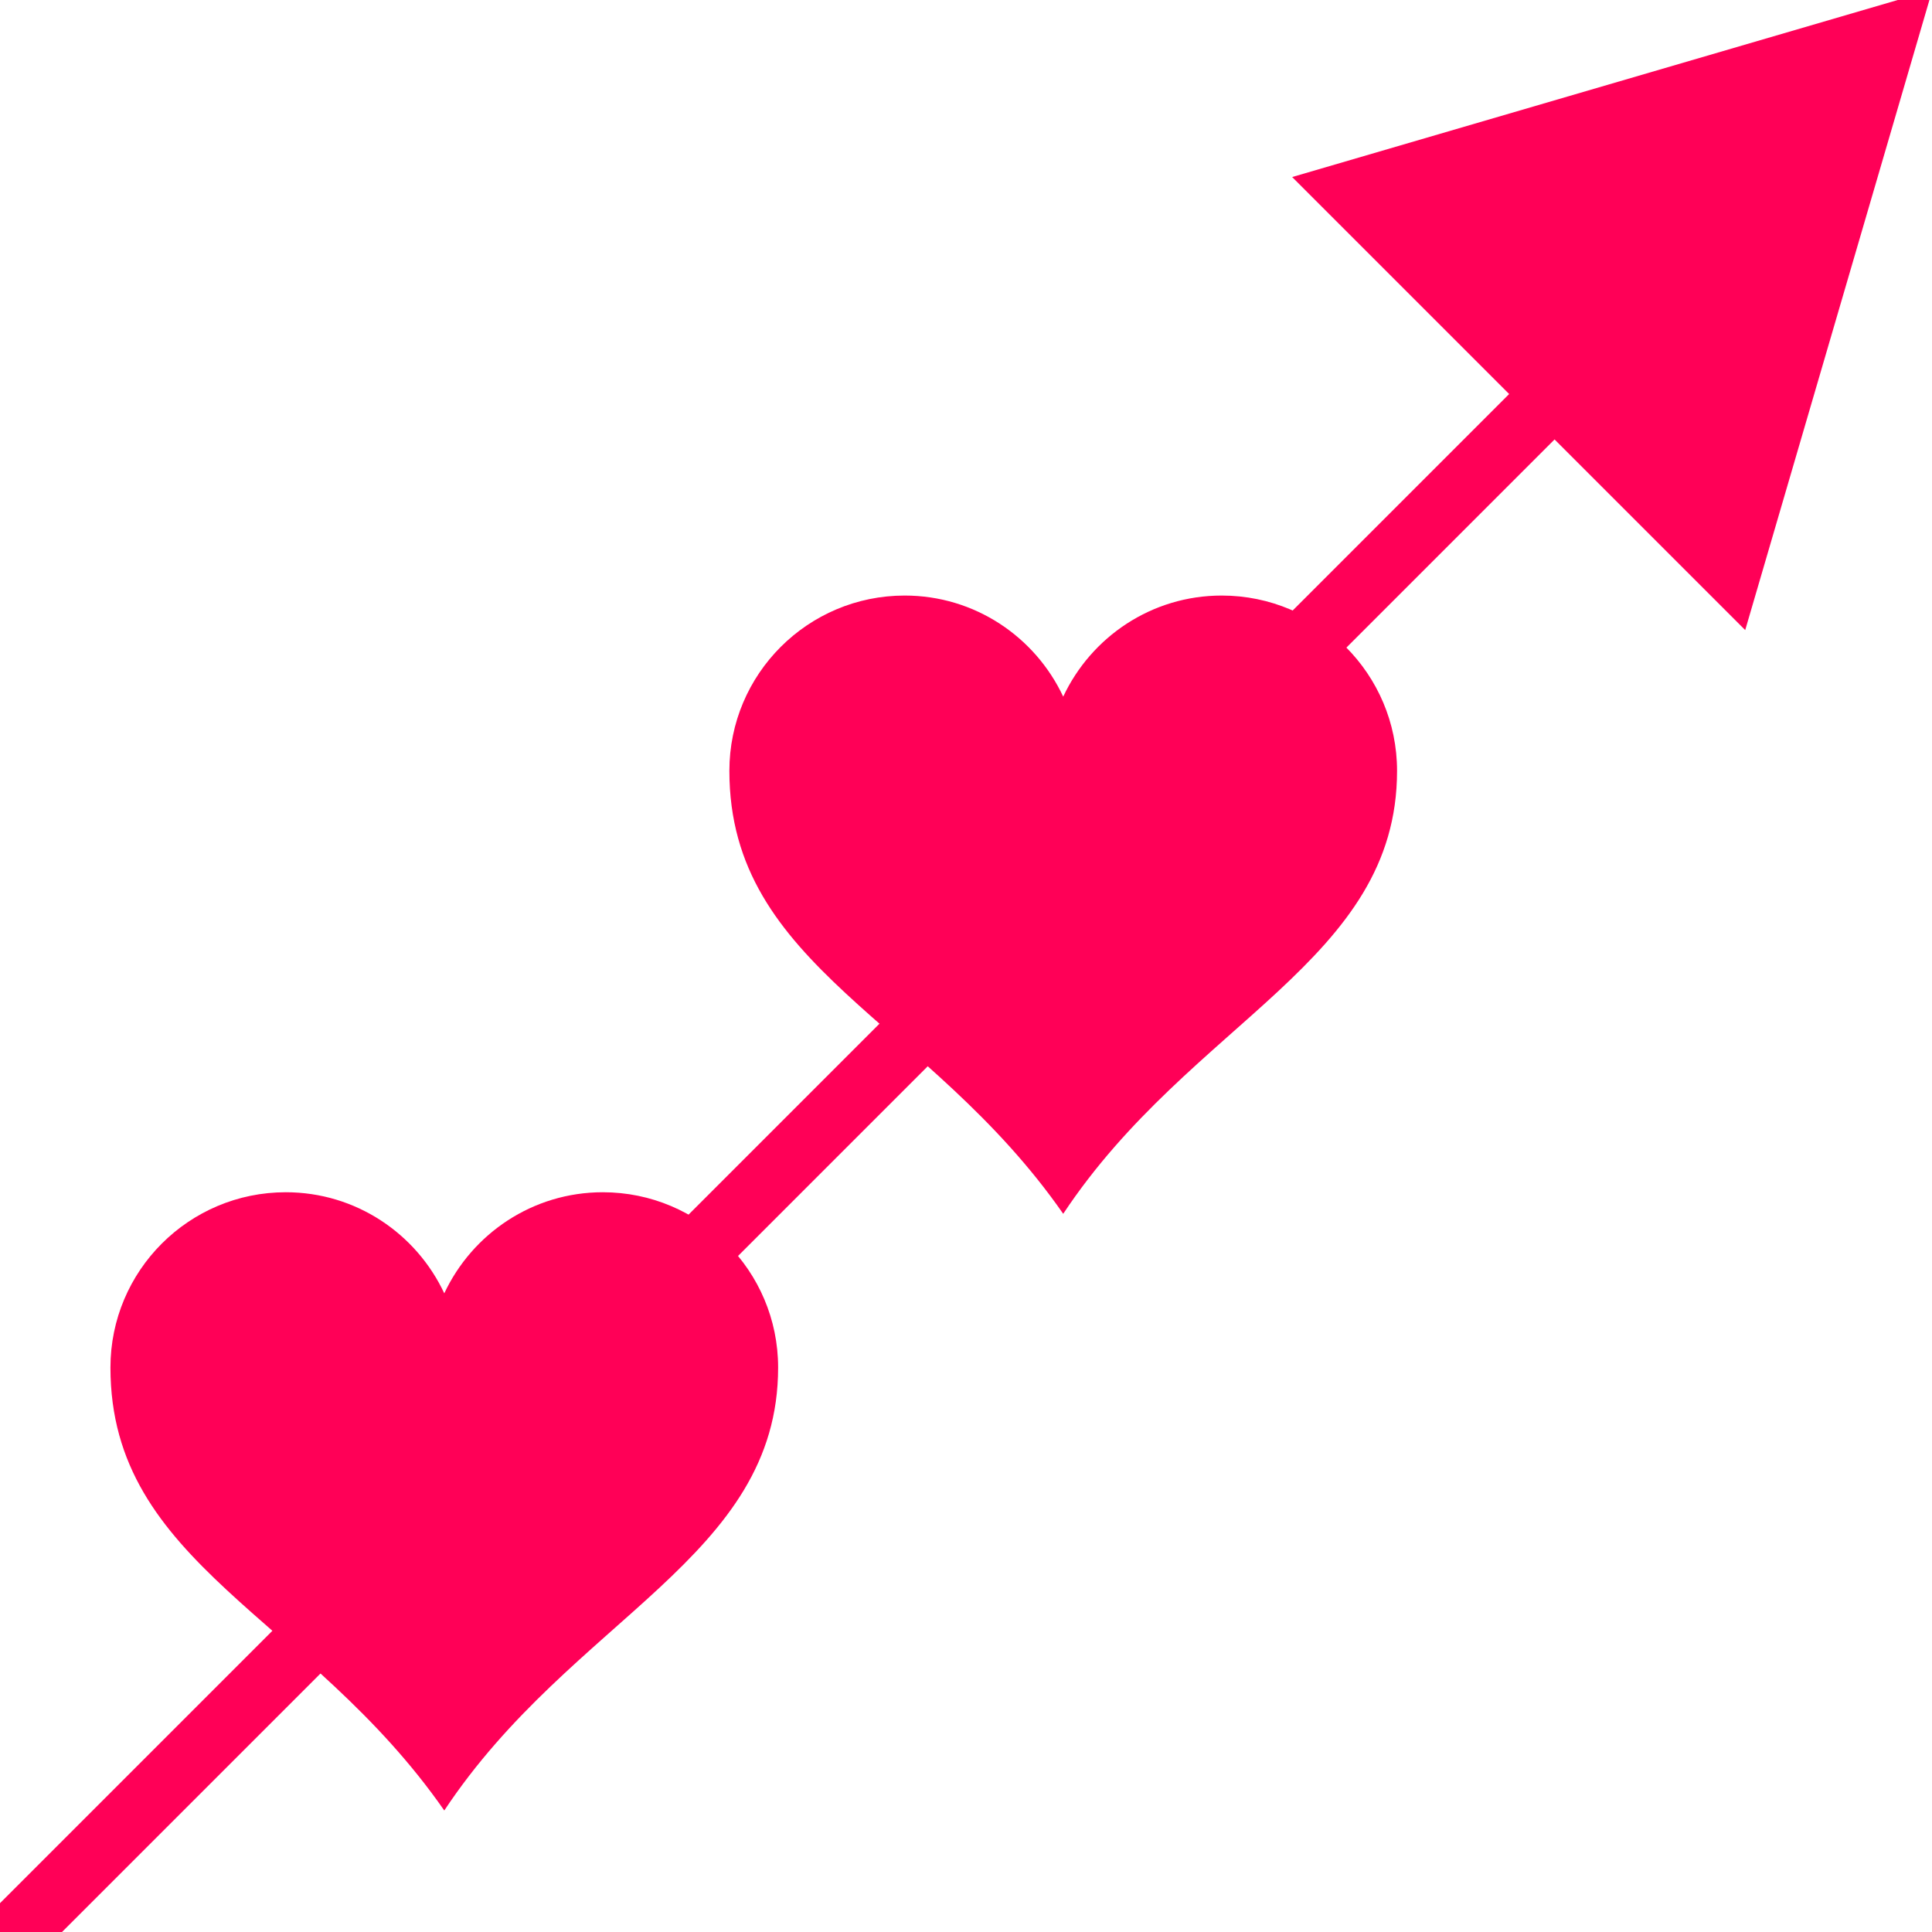 <?xml version="1.0" encoding="UTF-8" standalone="no"?>
<!-- Generator: Adobe Illustrator 14.0.0, SVG Export Plug-In . SVG Version: 6.00 Build 43363)  -->

<svg
   xmlns:dc="http://purl.org/dc/elements/1.1/"
   xmlns:cc="http://creativecommons.org/ns#"
   xmlns:rdf="http://www.w3.org/1999/02/22-rdf-syntax-ns#"
   xmlns:svg="http://www.w3.org/2000/svg"
   xmlns="http://www.w3.org/2000/svg"
   xmlns:sodipodi="http://sodipodi.sourceforge.net/DTD/sodipodi-0.dtd"
   xmlns:inkscape="http://www.inkscape.org/namespaces/inkscape"
   version="1.1"
   x="0px"
   y="0px"
   width="15.464"
   height="15.467"
   viewBox="229.913 219.502 15.464 15.467"
   enable-background="new 229.913 219.502 16 15.408"
   xml:space="preserve"
   id="svg115"
   sodipodi:docname="heart_graph.svg"
   inkscape:version="0.92.2 5c3e80d, 2017-08-06"
   inkscape:export-filename="/home/tom/Documents/percent-anniversary/favicon.png"
   inkscape:export-xdpi="198.64999"
   inkscape:export-ydpi="198.64999"><defs
     id="defs119"><inkscape:perspective
       id="perspective106-7"
       sodipodi:type="inkscape:persp3d"
       inkscape:vp_x="0 : 526.18108 : 1"
       inkscape:vp_y="0 : 999.99997 : 0"
       inkscape:persp3d-origin="372.04723 : 350.78738 : 1"
       inkscape:vp_z="744.09447 : 526.18108 : 1" /><inkscape:perspective
       id="perspective148-9"
       sodipodi:type="inkscape:persp3d"
       inkscape:vp_x="0 : 526.18108 : 1"
       inkscape:vp_y="0 : 999.99997 : 0"
       inkscape:persp3d-origin="372.04723 : 350.78738 : 1"
       inkscape:vp_z="744.09447 : 526.18108 : 1" /><inkscape:perspective
       id="perspective180-3"
       sodipodi:type="inkscape:persp3d"
       inkscape:vp_x="0 : 526.18108 : 1"
       inkscape:vp_y="0 : 999.99997 : 0"
       inkscape:persp3d-origin="372.04723 : 350.78738 : 1"
       inkscape:vp_z="744.09447 : 526.18108 : 1" /><inkscape:perspective
       id="perspective4720-1"
       sodipodi:type="inkscape:persp3d"
       inkscape:vp_x="0 : 526.18108 : 1"
       inkscape:vp_y="0 : 999.99997 : 0"
       inkscape:persp3d-origin="372.04723 : 350.78738 : 1"
       inkscape:vp_z="744.09447 : 526.18108 : 1" /></defs><sodipodi:namedview
     pagecolor="#ffffff"
     bordercolor="#666666"
     borderopacity="1"
     objecttolerance="10"
     gridtolerance="10"
     guidetolerance="10"
     inkscape:pageopacity="0"
     inkscape:pageshadow="2"
     inkscape:window-width="1366"
     inkscape:window-height="718"
     id="namedview117"
     showgrid="false"
     inkscape:zoom="21.661111"
     inkscape:cx="0.32827699"
     inkscape:cy="8.6010372"
     inkscape:window-x="0"
     inkscape:window-y="0"
     inkscape:window-maximized="1"
     inkscape:current-layer="svg115"
     fit-margin-top="0"
     fit-margin-left="0"
     fit-margin-right="0"
     fit-margin-bottom="0" /><g
     id="Selected_x5F_Ver1"
     display="none"
     style="display:none"
     transform="translate(-0.376,0.018)"><g
       id="svg1"
       sodipodi:docname="heart_jon_phillips_01.svg"
       sodipodi:docbase="C:\Documents and Settings\Jon Phillips\My Documents\projects\clipart-project\submissions"
       inkscape:version="0.46"
       sodipodi:version="0.32"
       inkscape:output_extension="org.inkscape.output.svg.inkscape"
       display="inline"
       style="display:inline"><defs
         id="defs3"><inkscape:perspective
           id="perspective9"
           sodipodi:type="inkscape:persp3d"
           inkscape:vp_x="0 : 526.18108 : 1"
           inkscape:vp_y="0 : 999.99997 : 0"
           inkscape:persp3d-origin="372.04723 : 350.78738 : 1"
           inkscape:vp_z="744.09447 : 526.18108 : 1" /></defs><sodipodi:namedview
         id="base"
         inkscape:guide-bbox="true"
         inkscape:current-layer="layer1"
         inkscape:cx="549.40674"
         borderopacity="1.0"
         inkscape:pageopacity="0.0"
         inkscape:cy="596.00159"
         inkscape:document-units="px"
         bordercolor="#666666"
         inkscape:window-height="667"
         inkscape:window-width="866"
         inkscape:window-x="88"
         inkscape:window-y="116"
         inkscape:pageshadow="2"
         inkscape:zoom="0.35"
         pagecolor="#ffffff"
         showguides="true"
         showgrid="false" /><g
         id="layer1"
         transform="translate(-134.066,-225.796)"
         inkscape:label="Layer 1"
         inkscape:groupmode="layer"><linearGradient
           id="path7_9_"
           gradientUnits="userSpaceOnUse"
           x1="371.977"
           y1="459.736"
           x2="371.977"
           y2="445.914"><stop
             offset="0"
             style="stop-color:#CE5C00"
             id="stop6" /><stop
             offset="0.175"
             style="stop-color:#D16200"
             id="stop8" /><stop
             offset="0.398"
             style="stop-color:#D97100"
             id="stop10" /><stop
             offset="0.646"
             style="stop-color:#E68B00"
             id="stop12" /><stop
             offset="0.912"
             style="stop-color:#F8AF00"
             id="stop14" /><stop
             offset="1"
             style="stop-color:#FFBD00"
             id="stop16" /></linearGradient><path
           id="path7"
           sodipodi:nodetypes="ccccccc"
           d="m 368.433,445.913 c -2.165,0 -3.92,1.755 -3.92,3.919 0,4.401 4.438,5.555 7.464,9.904 2.863,-4.321 7.464,-5.645 7.464,-9.904 0,-2.164 -1.756,-3.919 -3.92,-3.919 -1.568,0 -2.918,0.926 -3.544,2.26 -0.626,-1.334 -1.975,-2.26 -3.544,-2.26 z"
           inkscape:connector-curvature="0"
           style="fill:url(#path7_9_);stroke:#703c19;stroke-width:1.006" /></g></g><g
       id="svg1_copy_2"
       sodipodi:docname="heart_jon_phillips_01.svg"
       sodipodi:docbase="C:\Documents and Settings\Jon Phillips\My Documents\projects\clipart-project\submissions"
       inkscape:version="0.46"
       sodipodi:version="0.32"
       inkscape:output_extension="org.inkscape.output.svg.inkscape"
       display="inline"
       style="display:inline"><defs
         id="defs24"><inkscape:perspective
           id="perspective22"
           sodipodi:type="inkscape:persp3d"
           inkscape:vp_x="0 : 526.18108 : 1"
           inkscape:vp_y="0 : 999.99997 : 0"
           inkscape:persp3d-origin="372.04723 : 350.78738 : 1"
           inkscape:vp_z="744.09447 : 526.18108 : 1" /></defs><sodipodi:namedview
         id="namedview26"
         inkscape:guide-bbox="true"
         inkscape:current-layer="layer1"
         inkscape:cx="549.40674"
         borderopacity="1.0"
         inkscape:pageopacity="0.0"
         inkscape:cy="596.00159"
         inkscape:document-units="px"
         bordercolor="#666666"
         inkscape:window-height="667"
         inkscape:window-width="866"
         inkscape:window-x="88"
         inkscape:window-y="116"
         inkscape:pageshadow="2"
         inkscape:zoom="0.35"
         pagecolor="#ffffff"
         showguides="true"
         showgrid="false" /><g
         id="layer1_5_"
         transform="translate(-134.066,-225.796)"
         inkscape:label="Layer 1"
         inkscape:groupmode="layer"
         style="opacity:0.45"><linearGradient
           id="path7_10_"
           gradientUnits="userSpaceOnUse"
           x1="372.62"
           y1="459.736"
           x2="372.62"
           y2="448.07"><stop
             offset="0"
             style="stop-color:#703C19"
             id="stop28" /><stop
             offset="0.589"
             style="stop-color:#CE5C00"
             id="stop30" /></linearGradient><path
           id="path7_5_"
           sodipodi:nodetypes="ccccccc"
           d="m 365.805,453.426 c 1.543,1.95 4.169,3.427 6.172,6.311 2.576,-3.889 9.168,-6.734 7.043,-11.666 -0.301,2.726 -3,4.479 -5.584,5.271 -1.735,0.532 -5.124,1.333 -7.631,0.084 z"
           inkscape:connector-curvature="0"
           style="fill:url(#path7_10_)" /></g></g><g
       id="svg1_copy"
       sodipodi:docname="heart_jon_phillips_01.svg"
       sodipodi:docbase="C:\Documents and Settings\Jon Phillips\My Documents\projects\clipart-project\submissions"
       inkscape:version="0.46"
       sodipodi:version="0.32"
       inkscape:output_extension="org.inkscape.output.svg.inkscape"
       display="inline"
       style="display:inline"><defs
         id="defs38"><inkscape:perspective
           id="perspective36"
           sodipodi:type="inkscape:persp3d"
           inkscape:vp_x="0 : 526.18108 : 1"
           inkscape:vp_y="0 : 999.99997 : 0"
           inkscape:persp3d-origin="372.04723 : 350.78738 : 1"
           inkscape:vp_z="744.09447 : 526.18108 : 1" /></defs><sodipodi:namedview
         id="namedview40"
         inkscape:guide-bbox="true"
         inkscape:current-layer="layer1"
         inkscape:cx="549.40674"
         borderopacity="1.0"
         inkscape:pageopacity="0.0"
         inkscape:cy="596.00159"
         inkscape:document-units="px"
         bordercolor="#666666"
         inkscape:window-height="667"
         inkscape:window-width="866"
         inkscape:window-x="88"
         inkscape:window-y="116"
         inkscape:pageshadow="2"
         inkscape:zoom="0.35"
         pagecolor="#ffffff"
         showguides="true"
         showgrid="false" /><g
         id="layer1_1_"
         transform="translate(-134.066,-225.796)"
         inkscape:label="Layer 1"
         inkscape:groupmode="layer"><path
           id="path7_1_"
           sodipodi:nodetypes="ccccccc"
           d="m 368.433,445.913 c -2.165,0 -3.92,1.755 -3.92,3.919 0,4.401 4.438,5.555 7.464,9.904 2.863,-4.321 7.464,-5.645 7.464,-9.904 0,-2.164 -1.756,-3.919 -3.92,-3.919 -1.568,0 -2.918,0.926 -3.544,2.26 -0.626,-1.334 -1.975,-2.26 -3.544,-2.26 z"
           inkscape:connector-curvature="0"
           style="fill:none;stroke:#703c19;stroke-width:1.006" /></g></g><g
       id="Highlights_copy"
       sodipodi:docname="heart_jon_phillips_01.svg"
       sodipodi:docbase="C:\Documents and Settings\Jon Phillips\My Documents\projects\clipart-project\submissions"
       inkscape:version="0.46"
       sodipodi:version="0.32"
       inkscape:output_extension="org.inkscape.output.svg.inkscape"
       display="inline"
       style="display:inline"><defs
         id="defs47"><inkscape:perspective
           id="perspective45"
           sodipodi:type="inkscape:persp3d"
           inkscape:vp_x="0 : 526.18108 : 1"
           inkscape:vp_y="0 : 999.99997 : 0"
           inkscape:persp3d-origin="372.04723 : 350.78738 : 1"
           inkscape:vp_z="744.09447 : 526.18108 : 1" /></defs><sodipodi:namedview
         id="namedview49"
         inkscape:guide-bbox="true"
         inkscape:current-layer="layer1"
         inkscape:cx="549.40674"
         borderopacity="1.0"
         inkscape:pageopacity="0.0"
         inkscape:cy="596.00159"
         inkscape:document-units="px"
         bordercolor="#666666"
         inkscape:window-height="667"
         inkscape:window-width="866"
         inkscape:window-x="88"
         inkscape:window-y="116"
         inkscape:pageshadow="2"
         inkscape:zoom="0.35"
         pagecolor="#ffffff"
         showguides="true"
         showgrid="false" /><g
         id="layer1_8_"
         transform="translate(-134.066,-225.796)"
         inkscape:label="Layer 1"
         inkscape:groupmode="layer"><path
           id="path7_8_"
           sodipodi:nodetypes="ccccccc"
           d="m 368.036,447.644 c -0.645,0 -1.22,0.3 -1.593,0.768 -0.277,0.349 -0.442,0.79 -0.442,1.269 0,0.45 0.09,0.835 0.246,1.181 -0.147,-1.261 0.686,-2.784 1.789,-3.218 z"
           inkscape:connector-curvature="0"
           style="fill:#ffffff" /></g></g></g><g
     id="Selected_x5F_Ver2"
     display="none"
     style="display:none"
     transform="translate(-0.376,0.018)"><g
       id="svg1_copy_4_2_"
       sodipodi:docname="heart_jon_phillips_01.svg"
       sodipodi:docbase="C:\Documents and Settings\Jon Phillips\My Documents\projects\clipart-project\submissions"
       inkscape:version="0.46"
       sodipodi:version="0.32"
       inkscape:output_extension="org.inkscape.output.svg.inkscape"
       display="inline"
       style="display:inline"><defs
         id="defs57"><inkscape:perspective
           id="perspective55"
           sodipodi:type="inkscape:persp3d"
           inkscape:vp_x="0 : 526.18108 : 1"
           inkscape:vp_y="0 : 999.99997 : 0"
           inkscape:persp3d-origin="372.04723 : 350.78738 : 1"
           inkscape:vp_z="744.09447 : 526.18108 : 1" /></defs><sodipodi:namedview
         id="namedview59"
         inkscape:guide-bbox="true"
         inkscape:current-layer="layer1"
         inkscape:cx="549.40674"
         borderopacity="1.0"
         inkscape:pageopacity="0.0"
         inkscape:cy="596.00159"
         inkscape:document-units="px"
         bordercolor="#666666"
         inkscape:window-height="667"
         inkscape:window-width="866"
         inkscape:window-x="88"
         inkscape:window-y="116"
         inkscape:pageshadow="2"
         inkscape:zoom="0.35"
         pagecolor="#ffffff"
         showguides="true"
         showgrid="false" /><g
         id="layer1_6_"
         transform="translate(-134.066,-225.796)"
         inkscape:label="Layer 1"
         inkscape:groupmode="layer"><linearGradient
           id="path7_11_"
           gradientUnits="userSpaceOnUse"
           x1="371.977"
           y1="459.736"
           x2="371.977"
           y2="445.914"><stop
             offset="0"
             style="stop-color:#67A42C"
             id="stop61" /><stop
             offset="0.767"
             style="stop-color:#88CD44"
             id="stop63" /><stop
             offset="0.865"
             style="stop-color:#99DA4C"
             id="stop65" /><stop
             offset="1"
             style="stop-color:#B8F059"
             id="stop67" /></linearGradient><path
           id="path7_6_"
           sodipodi:nodetypes="ccccccc"
           d="m 368.433,445.913 c -2.165,0 -3.92,1.755 -3.92,3.919 0,4.401 4.438,5.555 7.464,9.904 2.863,-4.321 7.464,-5.645 7.464,-9.904 0,-2.164 -1.756,-3.919 -3.92,-3.919 -1.568,0 -2.918,0.926 -3.544,2.26 -0.626,-1.334 -1.975,-2.26 -3.544,-2.26 z"
           inkscape:connector-curvature="0"
           style="fill:url(#path7_11_);stroke:#5a822f;stroke-width:1.006" /></g></g><g
       id="svg1_copy_4_1_"
       sodipodi:docname="heart_jon_phillips_01.svg"
       sodipodi:docbase="C:\Documents and Settings\Jon Phillips\My Documents\projects\clipart-project\submissions"
       inkscape:version="0.46"
       sodipodi:version="0.32"
       inkscape:output_extension="org.inkscape.output.svg.inkscape"
       display="inline"
       style="display:inline"><defs
         id="defs75"><inkscape:perspective
           id="perspective73"
           sodipodi:type="inkscape:persp3d"
           inkscape:vp_x="0 : 526.18108 : 1"
           inkscape:vp_y="0 : 999.99997 : 0"
           inkscape:persp3d-origin="372.04723 : 350.78738 : 1"
           inkscape:vp_z="744.09447 : 526.18108 : 1" /></defs><sodipodi:namedview
         id="namedview77"
         inkscape:guide-bbox="true"
         inkscape:current-layer="layer1"
         inkscape:cx="549.40674"
         borderopacity="1.0"
         inkscape:pageopacity="0.0"
         inkscape:cy="596.00159"
         inkscape:document-units="px"
         bordercolor="#666666"
         inkscape:window-height="667"
         inkscape:window-width="866"
         inkscape:window-x="88"
         inkscape:window-y="116"
         inkscape:pageshadow="2"
         inkscape:zoom="0.35"
         pagecolor="#ffffff"
         showguides="true"
         showgrid="false" /><g
         id="layer1_4_"
         transform="translate(-134.066,-225.796)"
         inkscape:label="Layer 1"
         inkscape:groupmode="layer"
         style="opacity:0.32"><linearGradient
           id="path7_12_"
           gradientUnits="userSpaceOnUse"
           x1="372.62"
           y1="459.736"
           x2="372.62"
           y2="448.07"><stop
             offset="0"
             style="stop-color:#4C662B"
             id="stop79" /><stop
             offset="1"
             style="stop-color:#4C662B"
             id="stop81" /></linearGradient><path
           id="path7_4_"
           sodipodi:nodetypes="ccccccc"
           d="m 365.805,453.426 c 1.543,1.95 4.169,3.427 6.172,6.311 2.576,-3.889 9.168,-6.734 7.043,-11.666 -0.301,2.726 -3,4.479 -5.584,5.271 -1.735,0.532 -5.124,1.333 -7.631,0.084 z"
           inkscape:connector-curvature="0"
           style="fill:url(#path7_12_)" /></g></g><g
       id="Highlights"
       sodipodi:docname="heart_jon_phillips_01.svg"
       sodipodi:docbase="C:\Documents and Settings\Jon Phillips\My Documents\projects\clipart-project\submissions"
       inkscape:version="0.46"
       sodipodi:version="0.32"
       inkscape:output_extension="org.inkscape.output.svg.inkscape"
       display="inline"
       style="display:inline"><defs
         id="defs89"><inkscape:perspective
           id="perspective87"
           sodipodi:type="inkscape:persp3d"
           inkscape:vp_x="0 : 526.18108 : 1"
           inkscape:vp_y="0 : 999.99997 : 0"
           inkscape:persp3d-origin="372.04723 : 350.78738 : 1"
           inkscape:vp_z="744.09447 : 526.18108 : 1" /></defs><sodipodi:namedview
         id="namedview91"
         inkscape:guide-bbox="true"
         inkscape:current-layer="layer1"
         inkscape:cx="549.40674"
         borderopacity="1.0"
         inkscape:pageopacity="0.0"
         inkscape:cy="596.00159"
         inkscape:document-units="px"
         bordercolor="#666666"
         inkscape:window-height="667"
         inkscape:window-width="866"
         inkscape:window-x="88"
         inkscape:window-y="116"
         inkscape:pageshadow="2"
         inkscape:zoom="0.35"
         pagecolor="#ffffff"
         showguides="true"
         showgrid="false" /><g
         id="layer1_7_"
         transform="translate(-134.066,-225.796)"
         inkscape:label="Layer 1"
         inkscape:groupmode="layer"><path
           id="path7_7_"
           sodipodi:nodetypes="ccccccc"
           d="m 368.036,447.644 c -0.645,0 -1.22,0.3 -1.593,0.768 -0.277,0.349 -0.442,0.79 -0.442,1.269 0,0.45 0.09,0.835 0.246,1.181 -0.147,-1.261 0.686,-2.784 1.789,-3.218 z"
           inkscape:connector-curvature="0"
           style="fill:#ffffff" /></g></g><g
       id="svg1_copy_4"
       sodipodi:docname="heart_jon_phillips_01.svg"
       sodipodi:docbase="C:\Documents and Settings\Jon Phillips\My Documents\projects\clipart-project\submissions"
       inkscape:version="0.46"
       sodipodi:version="0.32"
       inkscape:output_extension="org.inkscape.output.svg.inkscape"
       display="inline"
       style="display:inline"><defs
         id="defs98"><inkscape:perspective
           id="perspective96"
           sodipodi:type="inkscape:persp3d"
           inkscape:vp_x="0 : 526.18108 : 1"
           inkscape:vp_y="0 : 999.99997 : 0"
           inkscape:persp3d-origin="372.04723 : 350.78738 : 1"
           inkscape:vp_z="744.09447 : 526.18108 : 1" /></defs><sodipodi:namedview
         id="namedview100"
         inkscape:guide-bbox="true"
         inkscape:current-layer="layer1"
         inkscape:cx="549.40674"
         borderopacity="1.0"
         inkscape:pageopacity="0.0"
         inkscape:cy="596.00159"
         inkscape:document-units="px"
         bordercolor="#666666"
         inkscape:window-height="667"
         inkscape:window-width="866"
         inkscape:window-x="88"
         inkscape:window-y="116"
         inkscape:pageshadow="2"
         inkscape:zoom="0.35"
         pagecolor="#ffffff"
         showguides="true"
         showgrid="false" /><g
         id="layer1_3_"
         transform="translate(-134.066,-225.796)"
         inkscape:label="Layer 1"
         inkscape:groupmode="layer"><path
           id="path7_3_"
           sodipodi:nodetypes="ccccccc"
           d="m 368.433,445.913 c -2.165,0 -3.92,1.755 -3.92,3.919 0,4.401 4.438,5.555 7.464,9.904 2.863,-4.321 7.464,-5.645 7.464,-9.904 0,-2.164 -1.756,-3.919 -3.92,-3.919 -1.568,0 -2.918,0.926 -3.544,2.26 -0.626,-1.334 -1.975,-2.26 -3.544,-2.26 z"
           inkscape:connector-curvature="0"
           style="fill:none;stroke:#4c662b;stroke-width:1.006" /></g></g></g><g
     id="svg1_copy_3-3"
     sodipodi:docname="heart_jon_phillips_01.svg"
     sodipodi:docbase="C:\Documents and Settings\Jon Phillips\My Documents\projects\clipart-project\submissions"
     inkscape:version="0.46"
     sodipodi:version="0.32"
     inkscape:output_extension="org.inkscape.output.svg.inkscape"
     transform="matrix(0.198,0,0,0.198,191.928,181.574)"><defs
       id="defs108-6"><inkscape:perspective
         id="perspective148"
         sodipodi:type="inkscape:persp3d"
         inkscape:vp_x="0 : 526.18108 : 1"
         inkscape:vp_y="0 : 999.99997 : 0"
         inkscape:persp3d-origin="372.04723 : 350.78738 : 1"
         inkscape:vp_z="744.09447 : 526.18108 : 1" /></defs><sodipodi:namedview
       id="namedview110-5"
       inkscape:guide-bbox="true"
       inkscape:current-layer="layer1"
       inkscape:cx="549.40674"
       borderopacity="1.0"
       inkscape:pageopacity="0.0"
       inkscape:cy="596.00159"
       inkscape:document-units="px"
       bordercolor="#666666"
       inkscape:window-height="667"
       inkscape:window-width="866"
       inkscape:window-x="88"
       inkscape:window-y="116"
       inkscape:pageshadow="2"
       inkscape:zoom="0.35"
       pagecolor="#ffffff"
       showguides="true"
       showgrid="false" /><g
       id="layer1_2_-3"
       transform="translate(-134.066,-225.796)"
       inkscape:label="Layer 1"
       inkscape:groupmode="layer" /></g><path
     sodipodi:type="star"
     style="fill:#ff0057;fill-opacity:1"
     id="path193"
     sodipodi:sides="3"
     sodipodi:cx="233.04683"
     sodipodi:cy="228.08739"
     sodipodi:r1="1.4396737"
     sodipodi:r2="0.71983683"
     sodipodi:arg1="0"
     sodipodi:arg2="1.0471976"
     inkscape:flatsided="true"
     inkscape:rounded="0"
     inkscape:randomized="0"
     d="m 234.487,228.087 -2.16,1.247 v -2.494 z"
     inkscape:transform-center-x="-0.52071925"
     transform="matrix(1.533,-1.533,1.454,1.454,-445.727,247.251)"
     inkscape:transform-center-y="0.96236553" /><rect
     style="fill:#ff0057;fill-opacity:1;stroke:none;stroke-width:1.842"
     id="rect4689"
     width="25.953"
     height="0.514"
     x="-10.409"
     y="328.556"
     transform="rotate(-45)" /><g
     id="svg1_copy_3-3-6-0"
     sodipodi:docname="heart_jon_phillips_01.svg"
     sodipodi:docbase="C:\Documents and Settings\Jon Phillips\My Documents\projects\clipart-project\submissions"
     inkscape:version="0.46"
     sodipodi:version="0.32"
     inkscape:output_extension="org.inkscape.output.svg.inkscape"
     transform="matrix(0.358,0,0,0.358,153.251,145.467)"><defs
       id="defs108-6-2-9"><inkscape:perspective
         id="perspective4720"
         sodipodi:type="inkscape:persp3d"
         inkscape:vp_x="0 : 526.18108 : 1"
         inkscape:vp_y="0 : 999.99997 : 0"
         inkscape:persp3d-origin="372.04723 : 350.78738 : 1"
         inkscape:vp_z="744.09447 : 526.18108 : 1" /></defs><sodipodi:namedview
       id="namedview110-5-1-6"
       inkscape:guide-bbox="true"
       inkscape:current-layer="layer1"
       inkscape:cx="549.40674"
       borderopacity="1.0"
       inkscape:pageopacity="0.0"
       inkscape:cy="596.00159"
       inkscape:document-units="px"
       bordercolor="#666666"
       inkscape:window-height="667"
       inkscape:window-width="866"
       inkscape:window-x="88"
       inkscape:window-y="116"
       inkscape:pageshadow="2"
       inkscape:zoom="0.35"
       pagecolor="#ffffff"
       showguides="true"
       showgrid="false" /><g
       id="layer1_2_-3-2-0"
       transform="translate(-134.066,-225.796)"
       inkscape:label="Layer 1"
       inkscape:groupmode="layer"><path
         id="path7_2_-5-7-6"
         sodipodi:nodetypes="ccccccc"
         d="m 368.433,445.913 c -2.165,0 -3.92,1.755 -3.92,3.919 0,4.401 4.438,5.555 7.464,9.904 2.863,-4.321 7.464,-5.645 7.464,-9.904 0,-2.164 -1.756,-3.919 -3.92,-3.919 -1.568,0 -2.918,0.926 -3.544,2.26 -0.626,-1.334 -1.975,-2.26 -3.544,-2.26 z"
         inkscape:connector-curvature="0"
         style="fill:#ff0057;fill-opacity:1;stroke:none;stroke-width:1.006" /></g></g><g
     id="svg1_copy_3-3-6-0-2"
     sodipodi:docname="heart_jon_phillips_01.svg"
     sodipodi:docbase="C:\Documents and Settings\Jon Phillips\My Documents\projects\clipart-project\submissions"
     inkscape:version="0.46"
     sodipodi:version="0.32"
     inkscape:output_extension="org.inkscape.output.svg.inkscape"
     transform="matrix(0.358,0,0,0.358,148.297,150.243)"><defs
       id="defs108-6-2-9-6"><inkscape:perspective
         id="perspective4752"
         sodipodi:type="inkscape:persp3d"
         inkscape:vp_x="0 : 526.18108 : 1"
         inkscape:vp_y="0 : 999.99997 : 0"
         inkscape:persp3d-origin="372.04723 : 350.78738 : 1"
         inkscape:vp_z="744.09447 : 526.18108 : 1" /></defs><sodipodi:namedview
       id="namedview110-5-1-6-8"
       inkscape:guide-bbox="true"
       inkscape:current-layer="layer1"
       inkscape:cx="549.40674"
       borderopacity="1.0"
       inkscape:pageopacity="0.0"
       inkscape:cy="596.00159"
       inkscape:document-units="px"
       bordercolor="#666666"
       inkscape:window-height="667"
       inkscape:window-width="866"
       inkscape:window-x="88"
       inkscape:window-y="116"
       inkscape:pageshadow="2"
       inkscape:zoom="0.35"
       pagecolor="#ffffff"
       showguides="true"
       showgrid="false" /><g
       id="layer1_2_-3-2-0-7"
       transform="translate(-134.066,-225.796)"
       inkscape:label="Layer 1"
       inkscape:groupmode="layer"><path
         id="path7_2_-5-7-6-9"
         sodipodi:nodetypes="ccccccc"
         d="m 368.433,445.913 c -2.165,0 -3.92,1.755 -3.92,3.919 0,4.401 4.438,5.555 7.464,9.904 2.863,-4.321 7.464,-5.645 7.464,-9.904 0,-2.164 -1.756,-3.919 -3.92,-3.919 -1.568,0 -2.918,0.926 -3.544,2.26 -0.626,-1.334 -1.975,-2.26 -3.544,-2.26 z"
         inkscape:connector-curvature="0"
         style="fill:#ff0057;fill-opacity:1;stroke:none;stroke-width:1.006" /></g></g></svg>